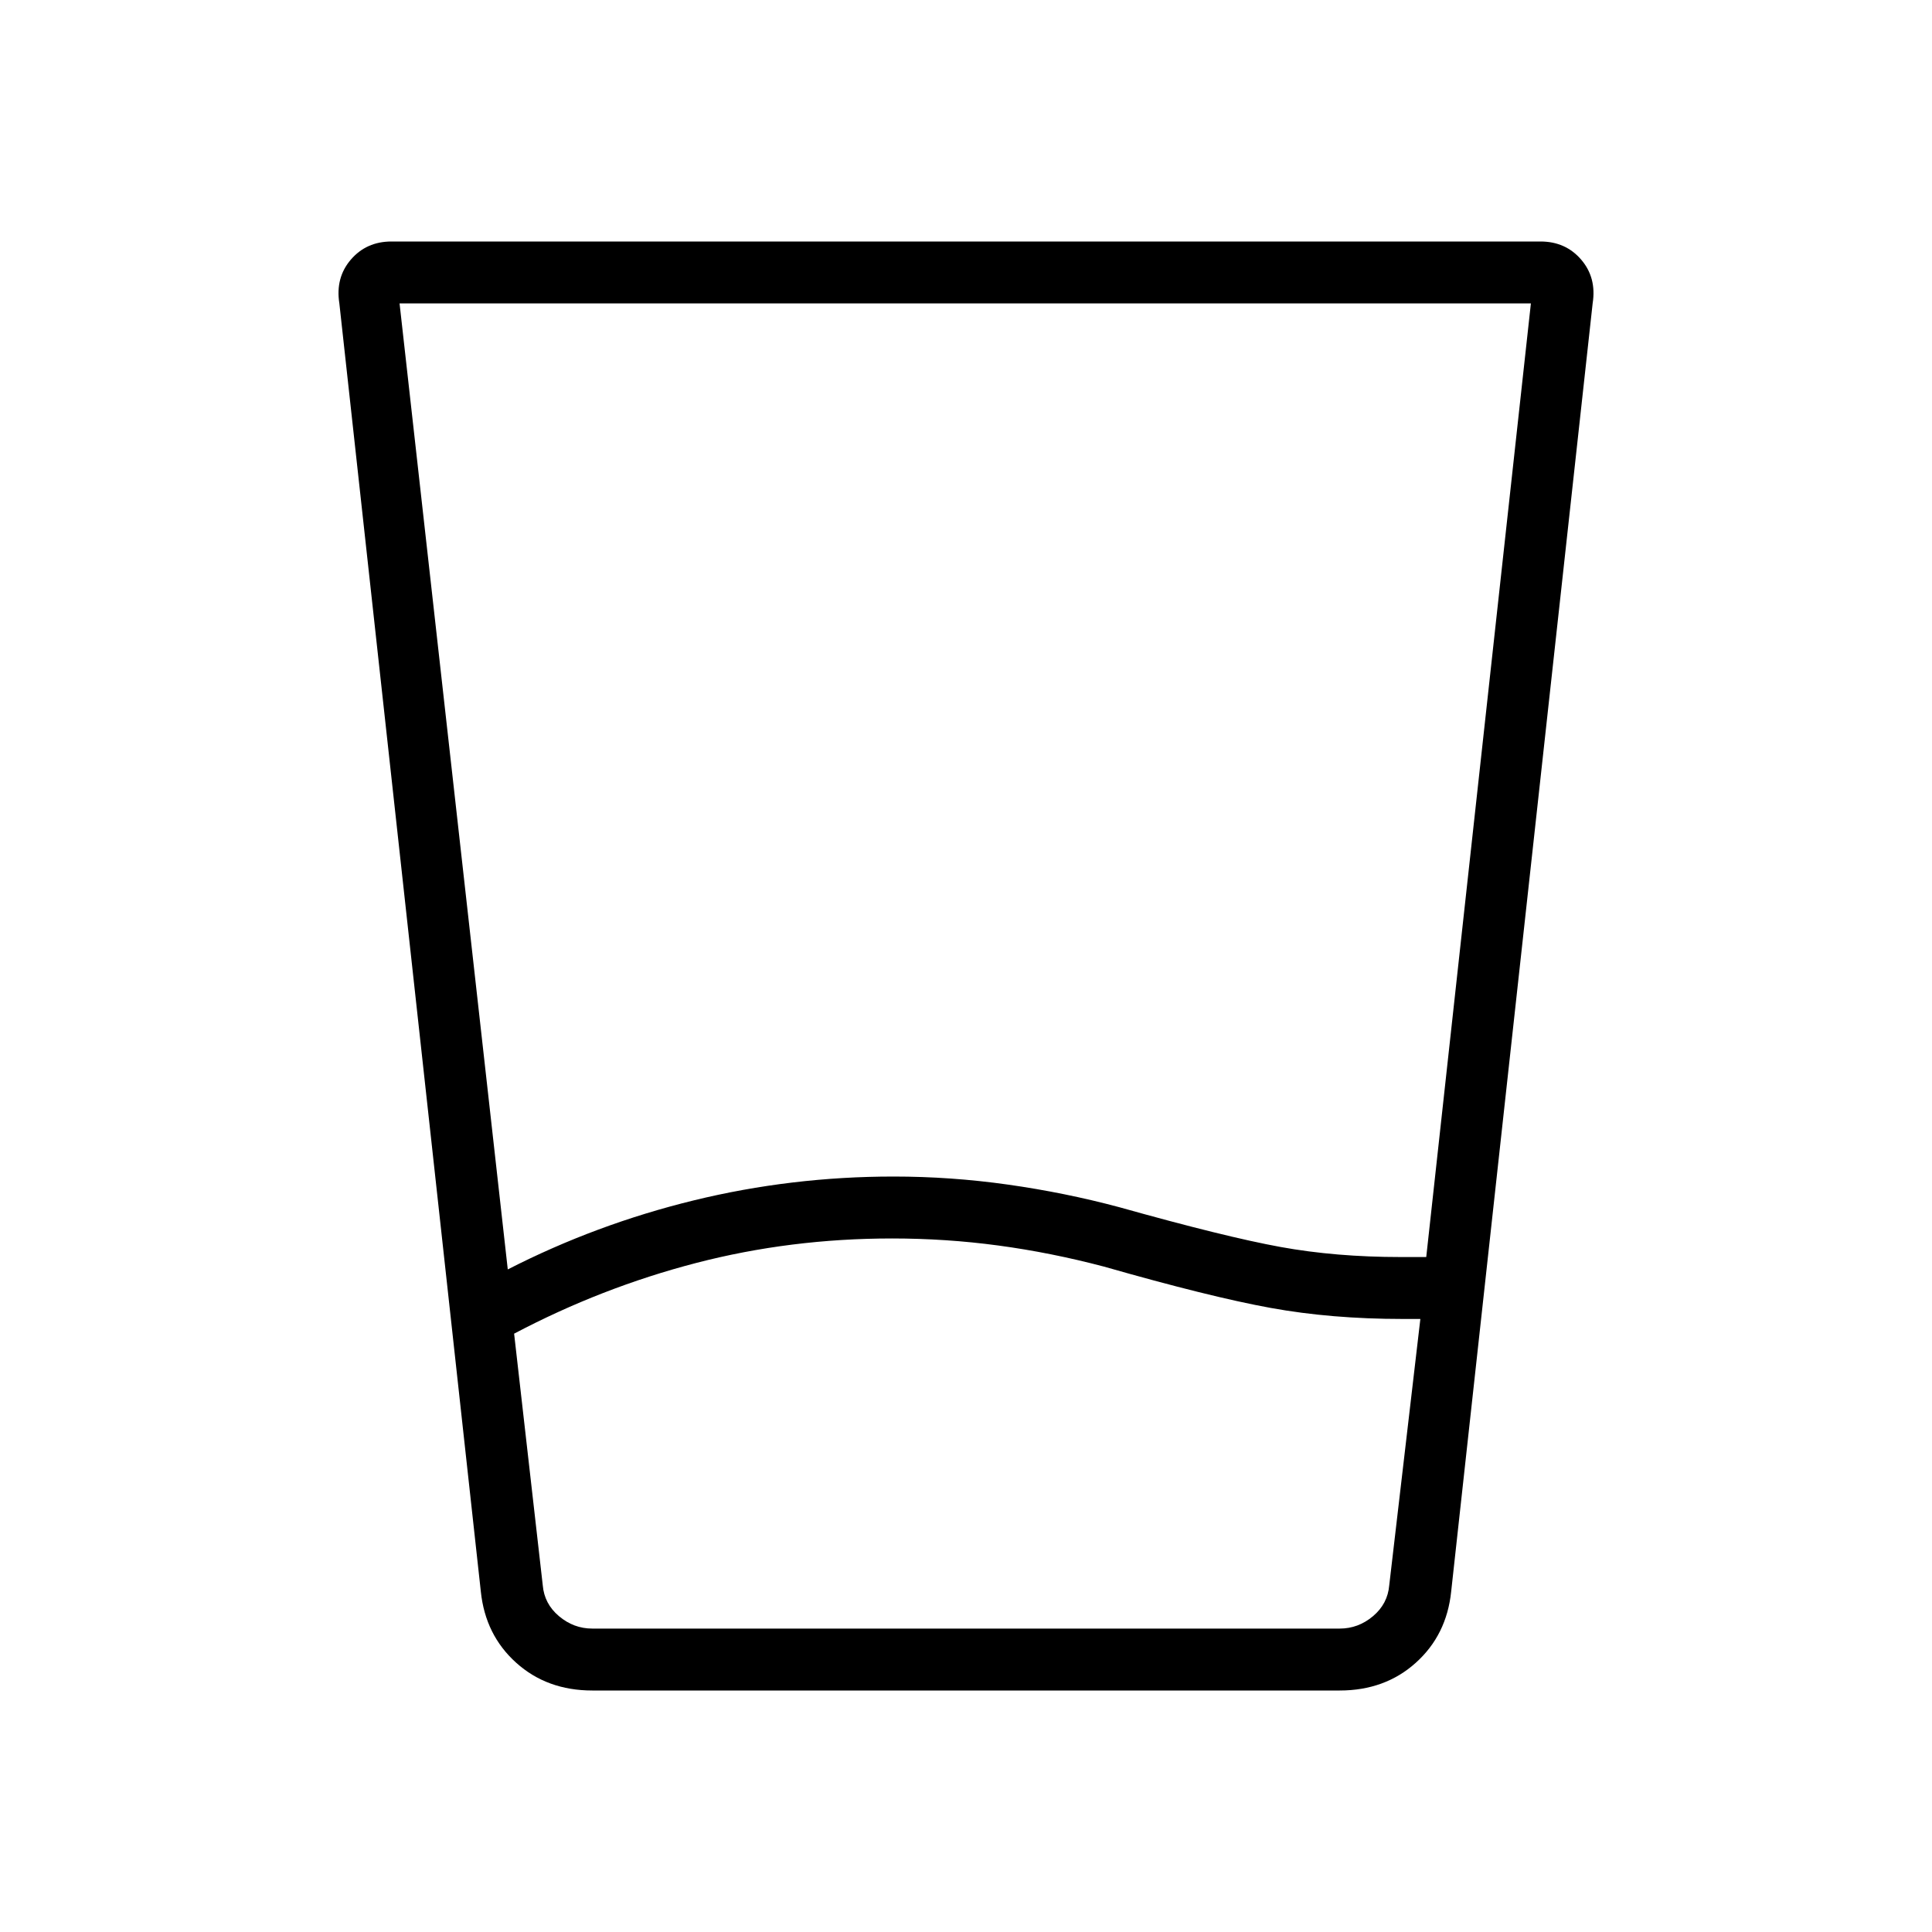 <svg xmlns="http://www.w3.org/2000/svg" width="48" height="48" viewBox="0 96 960 960"><path d="M443.231 711.385q-50.462 0-97.385 12.192t-90.385 35.115l14.231 125.001q.769 9.23 8.077 15.384t16.538 6.154h371.386q9.23 0 16.538-6.154t8.077-15.384l15.461-132.308H697q-35.462 0-65.692-5.5-30.231-5.5-82.693-20.5-26.538-7-52.577-10.5-26.038-3.5-52.807-3.5ZM198.538 246.769l53.77 480q43.923-22.461 92.426-34.308 48.503-11.846 99.266-11.846 28.462 0 56.808 4t55.346 11.231q52.666 14.769 80.148 19.769 27.483 5 59.698 5h12.692l52-473.846H198.538ZM294.307 936q-22.48 0-37.807-13.776-15.327-13.775-17.577-35.378l-70.308-640.154q-2-12.731 5.731-21.711Q182.077 216 194.538 216h570.924q12.461 0 20.192 8.981 7.731 8.98 5.731 21.711l-70.308 640.154q-2.25 21.603-17.577 35.378Q688.173 936 665.693 936H294.307Zm148.924-30.769h246.846-420.385 173.539Z"/></svg>